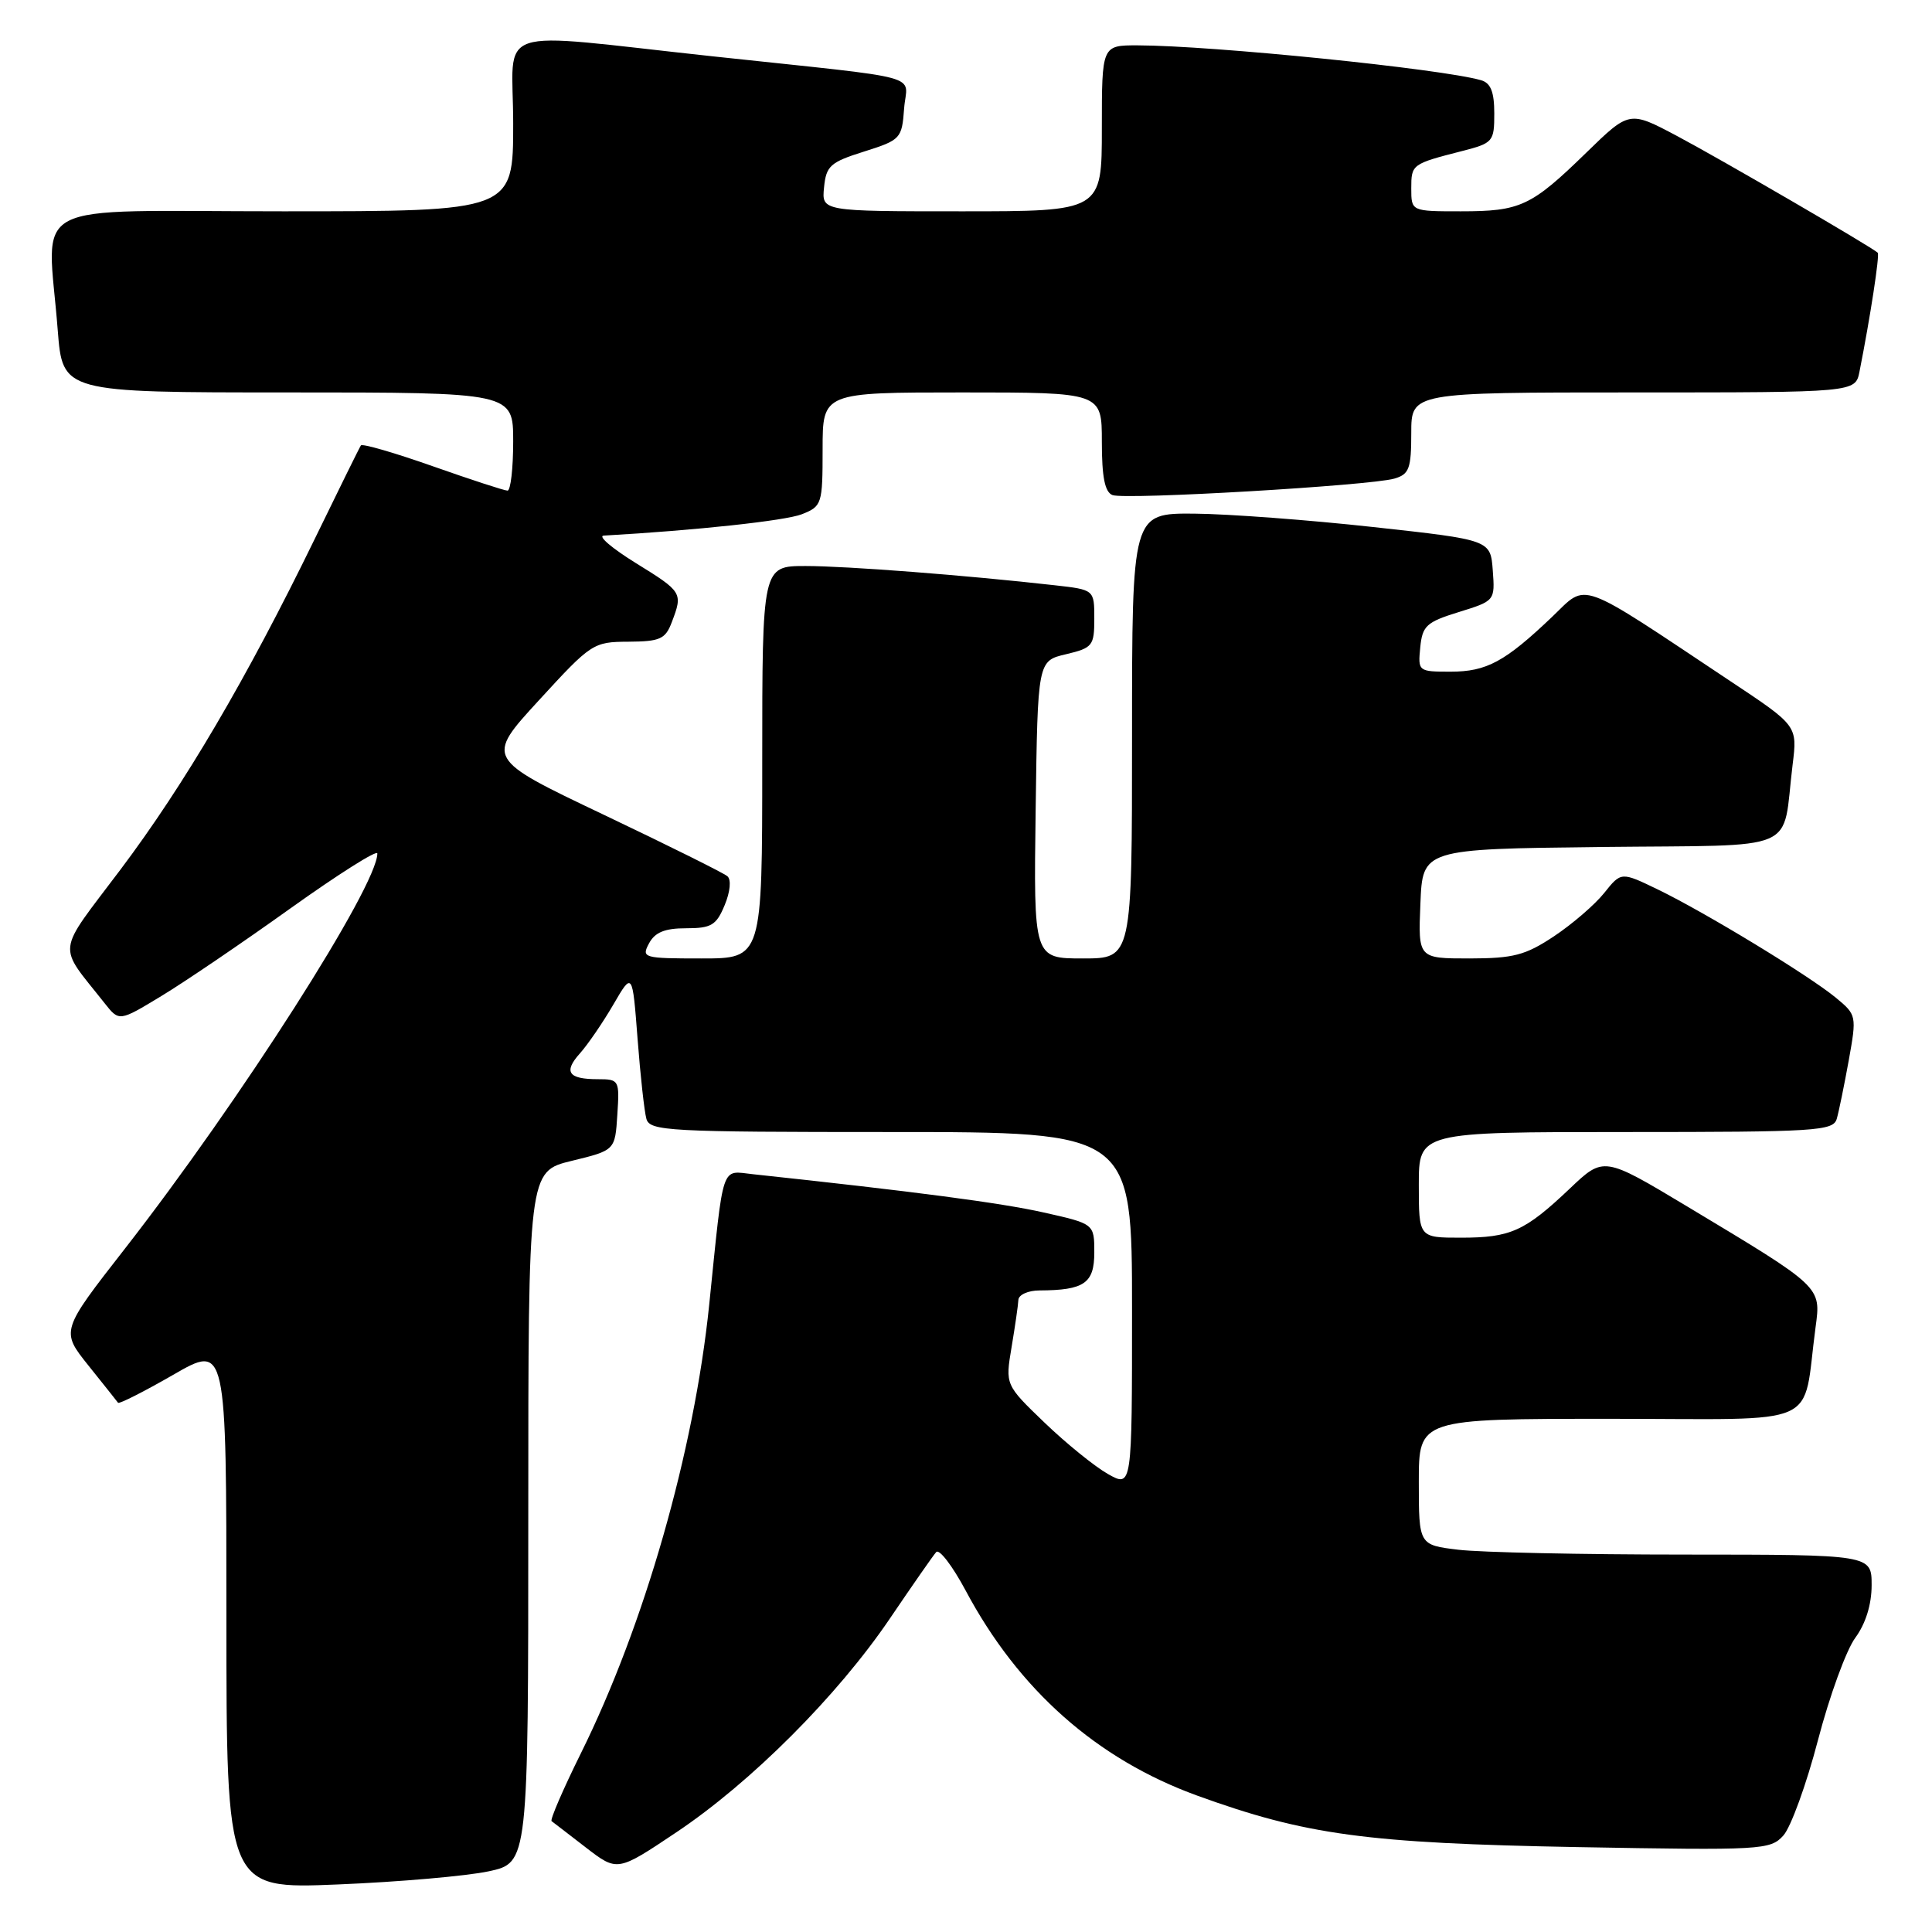 <?xml version="1.0" encoding="UTF-8" standalone="no"?>
<!DOCTYPE svg PUBLIC "-//W3C//DTD SVG 1.1//EN" "http://www.w3.org/Graphics/SVG/1.1/DTD/svg11.dtd" >
<svg xmlns="http://www.w3.org/2000/svg" xmlns:xlink="http://www.w3.org/1999/xlink" version="1.1" viewBox="0 0 256 256">
 <g >
 <path fill="currentColor"
d=" M 64.75 247.96 C 70.00 246.83 70.00 246.83 70.00 201.02 C 70.00 155.22 70.00 155.22 75.75 153.82 C 81.50 152.42 81.50 152.42 81.80 147.71 C 82.10 143.11 82.04 143.00 79.22 143.00 C 75.30 143.00 74.63 142.04 76.85 139.57 C 77.87 138.43 79.86 135.53 81.26 133.13 C 83.80 128.76 83.80 128.76 84.48 137.63 C 84.85 142.51 85.38 147.29 85.65 148.25 C 86.10 149.87 88.51 150.00 118.07 150.00 C 150.00 150.00 150.00 150.00 150.00 173.56 C 150.00 197.11 150.00 197.11 146.80 195.31 C 145.04 194.31 141.26 191.25 138.40 188.50 C 133.20 183.50 133.20 183.50 134.04 178.50 C 134.50 175.75 134.91 172.94 134.94 172.25 C 134.97 171.56 136.24 170.99 137.75 170.99 C 143.68 170.96 145.00 170.04 145.00 165.96 C 145.00 162.16 145.00 162.16 138.25 160.65 C 132.59 159.38 121.08 157.87 99.78 155.59 C 95.48 155.14 95.93 153.79 93.97 172.91 C 91.98 192.29 85.38 215.36 76.96 232.34 C 74.60 237.11 72.86 241.14 73.09 241.31 C 73.31 241.48 75.37 243.05 77.65 244.82 C 81.81 248.02 81.81 248.02 89.62 242.79 C 99.53 236.16 110.96 224.72 117.91 214.47 C 120.88 210.09 123.64 206.12 124.05 205.66 C 124.45 205.19 126.20 207.48 127.94 210.73 C 134.97 223.92 145.32 233.09 158.64 237.93 C 173.01 243.14 181.09 244.24 209.00 244.75 C 233.50 245.19 234.57 245.13 236.30 243.22 C 237.29 242.13 239.36 236.44 240.89 230.58 C 242.42 224.72 244.65 218.61 245.84 217.01 C 247.21 215.14 248.00 212.61 248.00 210.04 C 248.00 206.00 248.00 206.00 223.25 205.99 C 209.64 205.99 196.14 205.70 193.25 205.35 C 188.00 204.72 188.00 204.72 188.00 196.36 C 188.00 188.00 188.00 188.00 213.41 188.00 C 241.92 188.00 238.75 189.42 240.57 175.88 C 241.30 170.45 241.47 170.62 223.56 159.86 C 212.50 153.22 212.50 153.22 208.00 157.50 C 202.04 163.15 200.16 164.00 193.57 164.00 C 188.00 164.00 188.00 164.00 188.00 157.00 C 188.00 150.00 188.00 150.00 215.43 150.00 C 240.70 150.00 242.91 149.86 243.38 148.25 C 243.66 147.29 244.37 143.80 244.97 140.50 C 246.03 134.59 246.01 134.47 243.27 132.21 C 239.70 129.26 225.90 120.87 219.65 117.85 C 214.81 115.51 214.81 115.51 212.56 118.33 C 211.32 119.88 208.32 122.46 205.90 124.07 C 202.12 126.58 200.54 126.99 194.71 127.00 C 187.91 127.00 187.91 127.00 188.21 119.75 C 188.50 112.50 188.50 112.50 212.17 112.23 C 238.99 111.93 236.07 113.18 237.53 101.33 C 238.17 96.16 238.17 96.16 229.33 90.29 C 208.74 76.58 210.42 77.19 205.69 81.71 C 199.43 87.68 196.99 89.00 192.21 89.00 C 187.93 89.00 187.88 88.96 188.19 85.79 C 188.47 82.92 189.00 82.43 193.30 81.10 C 198.08 79.62 198.10 79.60 197.80 75.58 C 197.50 71.54 197.50 71.54 182.00 69.84 C 173.47 68.90 162.79 68.10 158.25 68.06 C 150.00 68.00 150.00 68.00 150.00 97.50 C 150.00 127.00 150.00 127.00 143.48 127.00 C 136.96 127.00 136.96 127.00 137.23 107.29 C 137.50 87.57 137.50 87.57 141.25 86.69 C 144.78 85.85 145.00 85.57 145.00 81.97 C 145.00 78.14 145.00 78.14 139.75 77.55 C 127.97 76.22 112.16 75.00 106.75 75.00 C 101.00 75.00 101.00 75.00 101.00 101.00 C 101.00 127.00 101.00 127.00 92.96 127.00 C 85.24 127.00 84.97 126.92 86.00 125.00 C 86.79 123.53 88.09 123.00 90.91 123.00 C 94.26 123.00 94.92 122.60 96.02 119.94 C 96.76 118.17 96.91 116.56 96.39 116.11 C 95.90 115.68 88.49 112.00 79.92 107.92 C 64.33 100.50 64.33 100.50 71.42 92.78 C 78.34 85.23 78.61 85.05 83.27 85.03 C 87.47 85.00 88.17 84.69 89.02 82.43 C 90.50 78.55 90.42 78.42 84.25 74.61 C 81.09 72.65 79.17 71.02 80.00 70.97 C 92.19 70.28 104.06 69.00 106.25 68.14 C 108.91 67.09 109.00 66.80 109.00 59.52 C 109.00 52.00 109.00 52.00 127.50 52.00 C 146.00 52.00 146.00 52.00 146.00 58.53 C 146.00 63.23 146.40 65.21 147.41 65.60 C 149.09 66.25 181.51 64.35 184.75 63.42 C 186.72 62.85 187.00 62.11 187.00 57.38 C 187.00 52.00 187.00 52.00 216.42 52.00 C 245.84 52.00 245.84 52.00 246.39 49.25 C 247.82 42.05 249.09 33.76 248.81 33.49 C 248.07 32.76 227.95 21.06 222.20 18.01 C 215.90 14.67 215.90 14.67 210.20 20.22 C 202.89 27.34 201.48 28.00 193.57 28.00 C 187.00 28.00 187.00 28.00 187.00 24.97 C 187.00 21.77 187.07 21.72 193.75 20.01 C 197.84 18.96 198.00 18.77 198.00 15.03 C 198.00 12.18 197.53 11.00 196.25 10.63 C 191.05 9.12 160.60 6.03 150.75 6.01 C 146.00 6.00 146.00 6.00 146.00 17.00 C 146.00 28.00 146.00 28.00 127.44 28.00 C 108.87 28.00 108.87 28.00 109.19 24.83 C 109.47 21.98 110.01 21.49 114.50 20.08 C 119.34 18.55 119.51 18.37 119.80 14.38 C 120.14 9.70 123.36 10.57 94.50 7.47 C 64.61 4.25 68.00 3.11 68.00 16.36 C 68.00 28.00 68.00 28.00 37.50 28.00 C 2.81 28.00 6.29 26.17 7.65 43.75 C 8.30 52.00 8.30 52.00 38.15 52.00 C 68.00 52.00 68.00 52.00 68.00 58.50 C 68.00 62.08 67.66 65.00 67.25 65.01 C 66.84 65.01 62.37 63.55 57.32 61.77 C 52.27 59.99 47.99 58.75 47.82 59.02 C 47.64 59.28 44.87 64.90 41.66 71.50 C 32.67 89.95 24.44 103.96 15.96 115.23 C 7.34 126.68 7.55 124.93 13.87 132.94 C 15.79 135.37 15.79 135.37 21.38 131.98 C 24.46 130.12 32.16 124.89 38.49 120.36 C 44.82 115.84 50.00 112.56 50.00 113.09 C 50.00 117.39 31.80 145.89 16.57 165.43 C 8.05 176.35 8.05 176.35 11.71 180.93 C 13.72 183.44 15.49 185.66 15.64 185.87 C 15.78 186.07 19.07 184.40 22.95 182.17 C 30.00 178.10 30.00 178.10 30.00 214.21 C 30.00 250.31 30.00 250.31 44.75 249.70 C 52.86 249.37 61.86 248.58 64.75 247.96 Z "/>
</g>
</svg>
